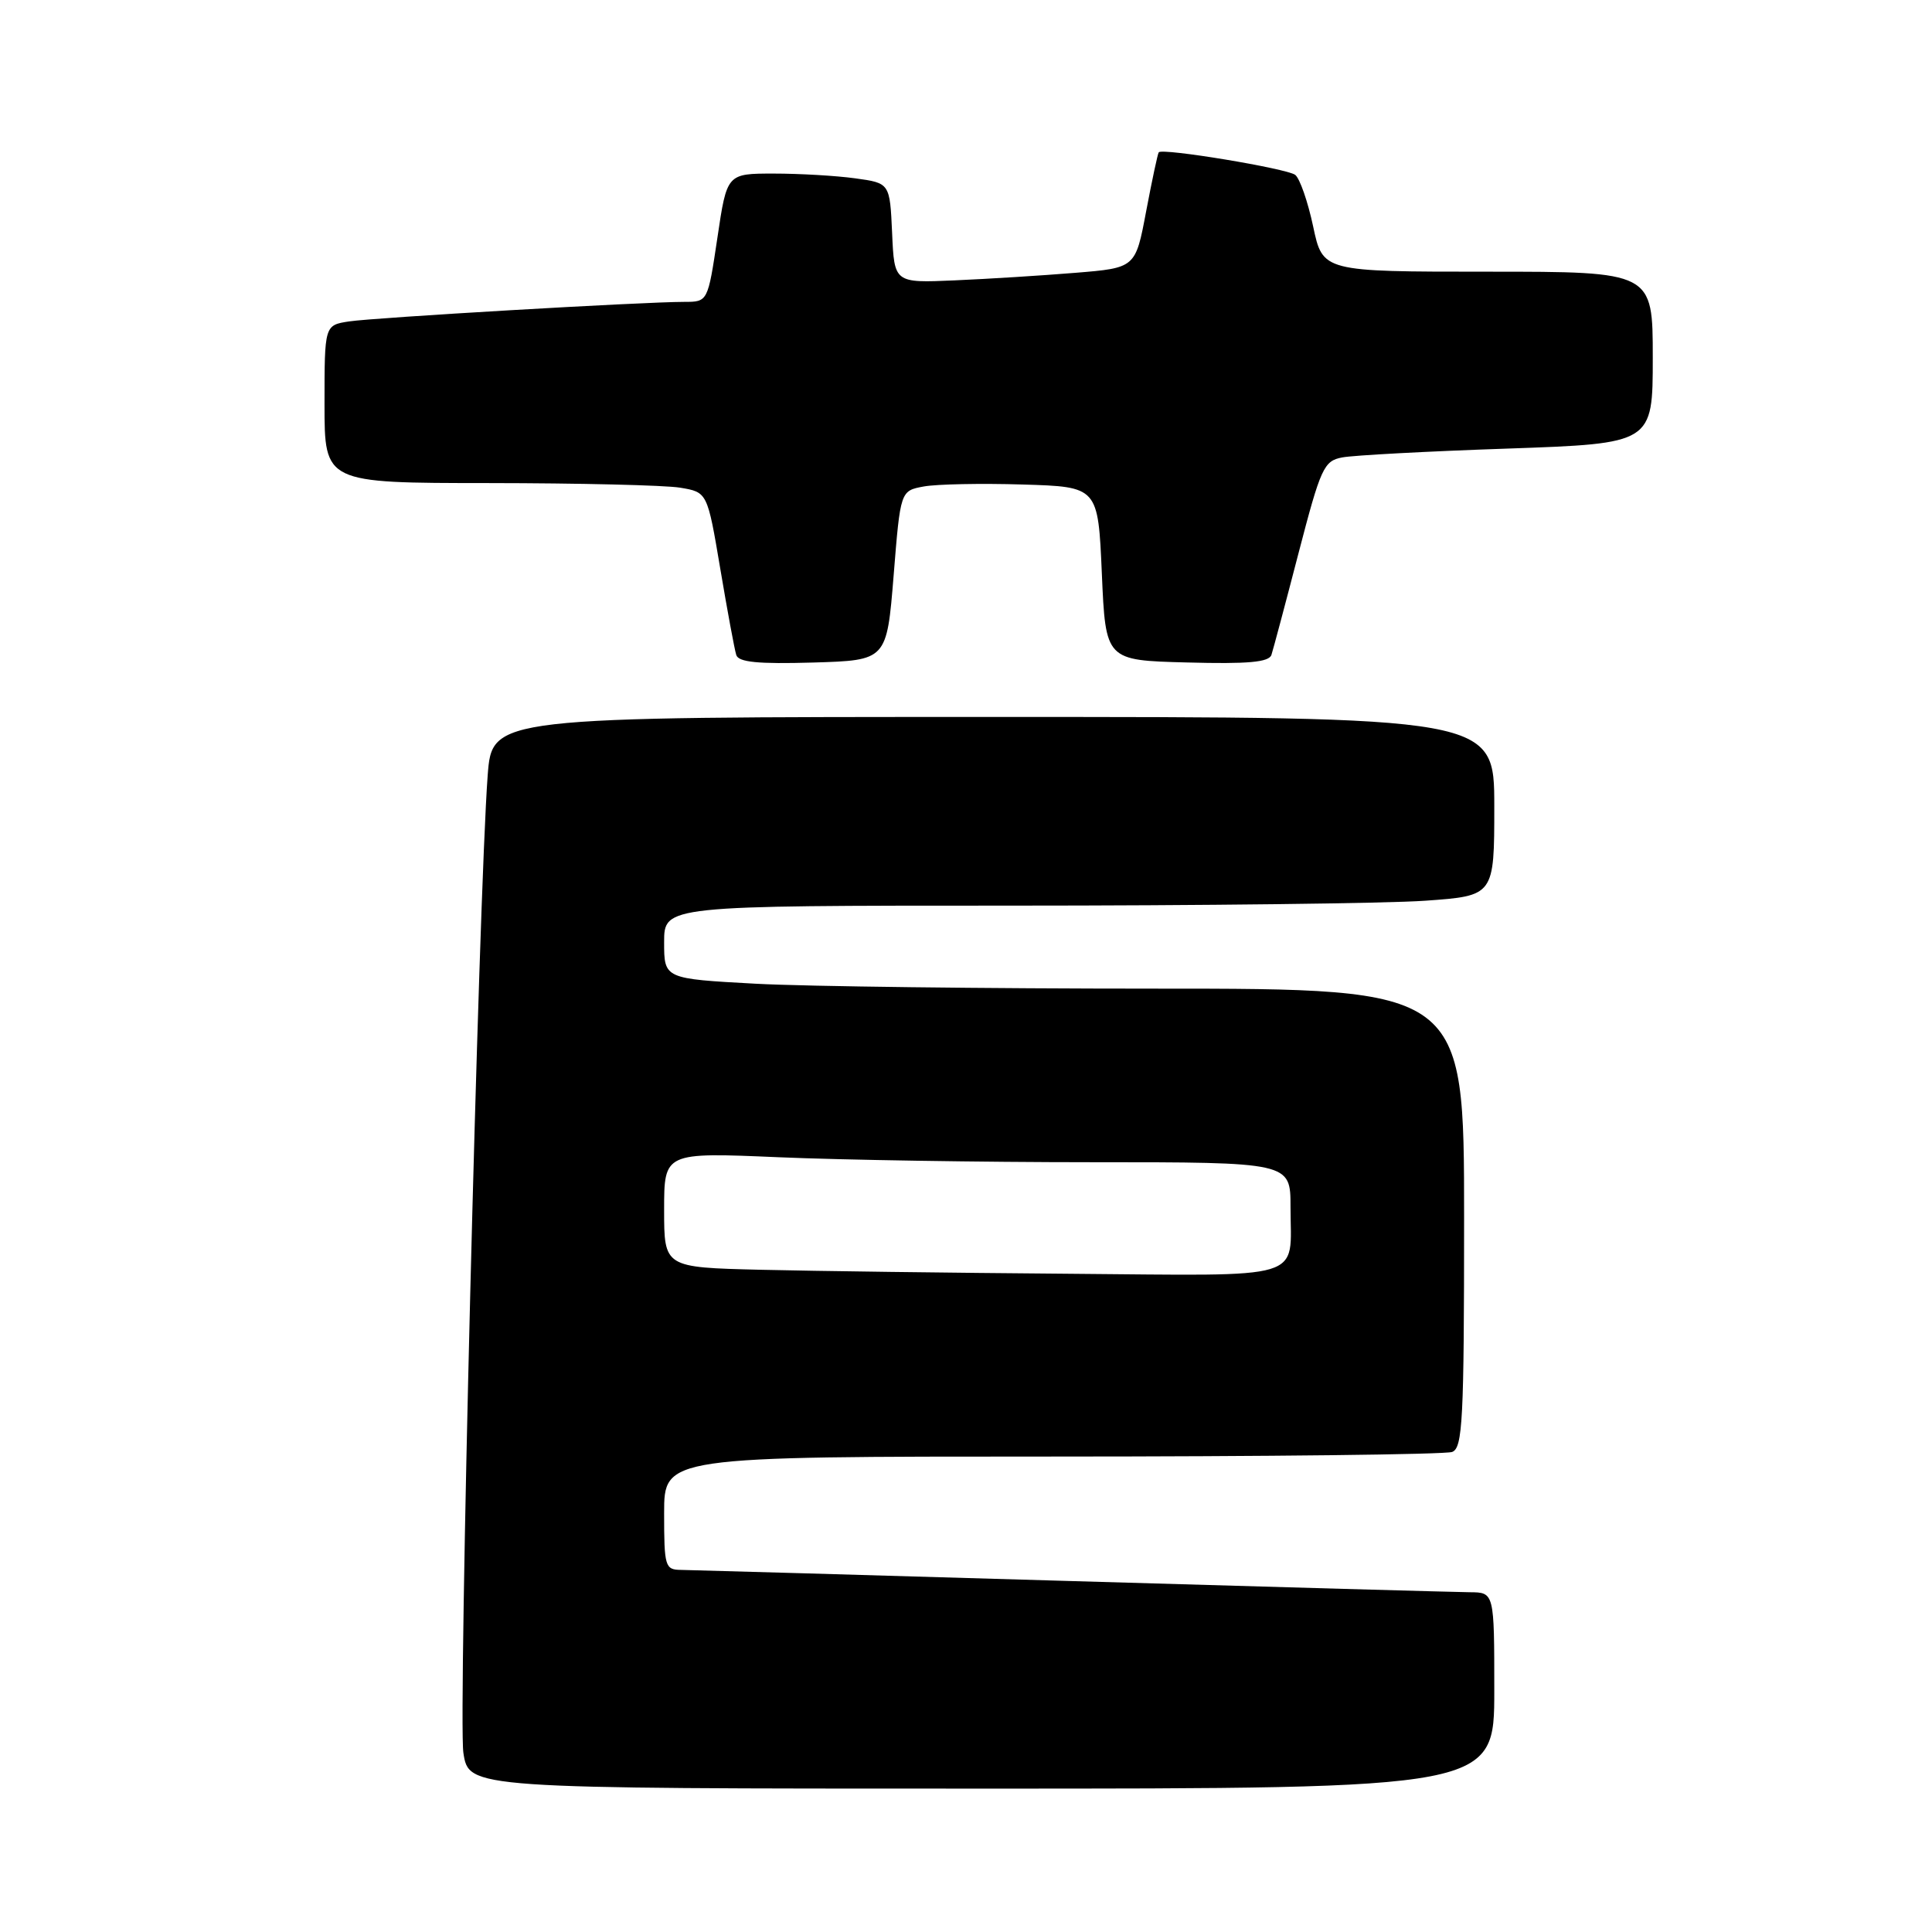 <?xml version="1.0" encoding="UTF-8" standalone="no"?>
<!DOCTYPE svg PUBLIC "-//W3C//DTD SVG 1.1//EN" "http://www.w3.org/Graphics/SVG/1.1/DTD/svg11.dtd" >
<svg xmlns="http://www.w3.org/2000/svg" xmlns:xlink="http://www.w3.org/1999/xlink" version="1.1" viewBox="0 0 256 256">
 <g >
 <path fill="currentColor"
d=" M 198.00 224.00 C 198.00 211.00 198.00 211.00 194.75 210.98 C 192.96 210.96 169.23 210.30 142.00 209.50 C 114.77 208.70 91.49 208.04 90.25 208.02 C 88.12 208.00 88.00 207.60 88.00 200.50 C 88.00 193.00 88.00 193.00 139.42 193.00 C 167.70 193.00 191.55 192.73 192.42 192.39 C 193.81 191.86 194.00 188.18 194.00 161.39 C 194.00 131.00 194.00 131.00 153.16 131.00 C 130.69 131.00 106.84 130.71 100.16 130.35 C 88.00 129.69 88.00 129.69 88.00 124.85 C 88.00 120.00 88.00 120.00 133.85 120.00 C 159.06 120.00 183.81 119.71 188.85 119.35 C 198.00 118.70 198.00 118.70 198.00 106.85 C 198.00 95.00 198.00 95.00 131.60 95.00 C 65.21 95.00 65.21 95.00 64.62 102.75 C 63.42 118.71 60.71 227.69 61.40 232.25 C 62.12 237.00 62.12 237.00 130.06 237.00 C 198.00 237.00 198.00 237.00 198.00 224.00 Z  M 118.41 76.27 C 119.31 65.03 119.31 65.03 122.41 64.46 C 124.11 64.15 130.00 64.03 135.50 64.20 C 145.50 64.50 145.50 64.50 146.00 76.00 C 146.50 87.50 146.50 87.50 157.27 87.78 C 165.35 88.00 168.14 87.75 168.47 86.78 C 168.70 86.08 170.32 80.01 172.06 73.30 C 175.01 61.97 175.41 61.07 177.86 60.61 C 179.31 60.33 189.16 59.80 199.75 59.44 C 219.00 58.77 219.00 58.77 219.00 47.38 C 219.00 36.00 219.00 36.00 197.14 36.00 C 175.27 36.00 175.27 36.00 174.00 30.01 C 173.30 26.72 172.23 23.64 171.62 23.17 C 170.49 22.32 154.02 19.59 153.54 20.18 C 153.40 20.36 152.65 23.88 151.87 28.00 C 150.46 35.50 150.46 35.50 142.48 36.15 C 138.09 36.51 130.90 36.96 126.50 37.15 C 118.50 37.50 118.50 37.50 118.21 30.88 C 117.91 24.26 117.91 24.26 113.32 23.63 C 110.79 23.28 105.93 23.00 102.52 23.00 C 96.32 23.00 96.32 23.00 95.06 31.50 C 93.79 40.00 93.79 40.00 90.66 40.00 C 85.19 40.00 49.64 42.08 46.25 42.59 C 43.00 43.09 43.00 43.09 43.00 53.55 C 43.00 64.00 43.00 64.00 64.75 64.01 C 76.71 64.02 88.13 64.29 90.12 64.62 C 93.73 65.22 93.73 65.22 95.44 75.36 C 96.38 80.94 97.33 86.08 97.56 86.79 C 97.86 87.75 100.45 88.00 107.73 87.79 C 117.50 87.50 117.50 87.50 118.41 76.27 Z  M 100.75 168.25 C 88.00 167.94 88.00 167.94 88.00 160.31 C 88.00 152.69 88.00 152.69 103.16 153.34 C 111.50 153.70 130.17 154.00 144.66 154.00 C 171.00 154.00 171.00 154.00 171.00 159.92 C 171.00 169.81 173.59 169.03 141.64 168.78 C 126.16 168.66 107.76 168.42 100.75 168.25 Z "/>
</g>
</svg>